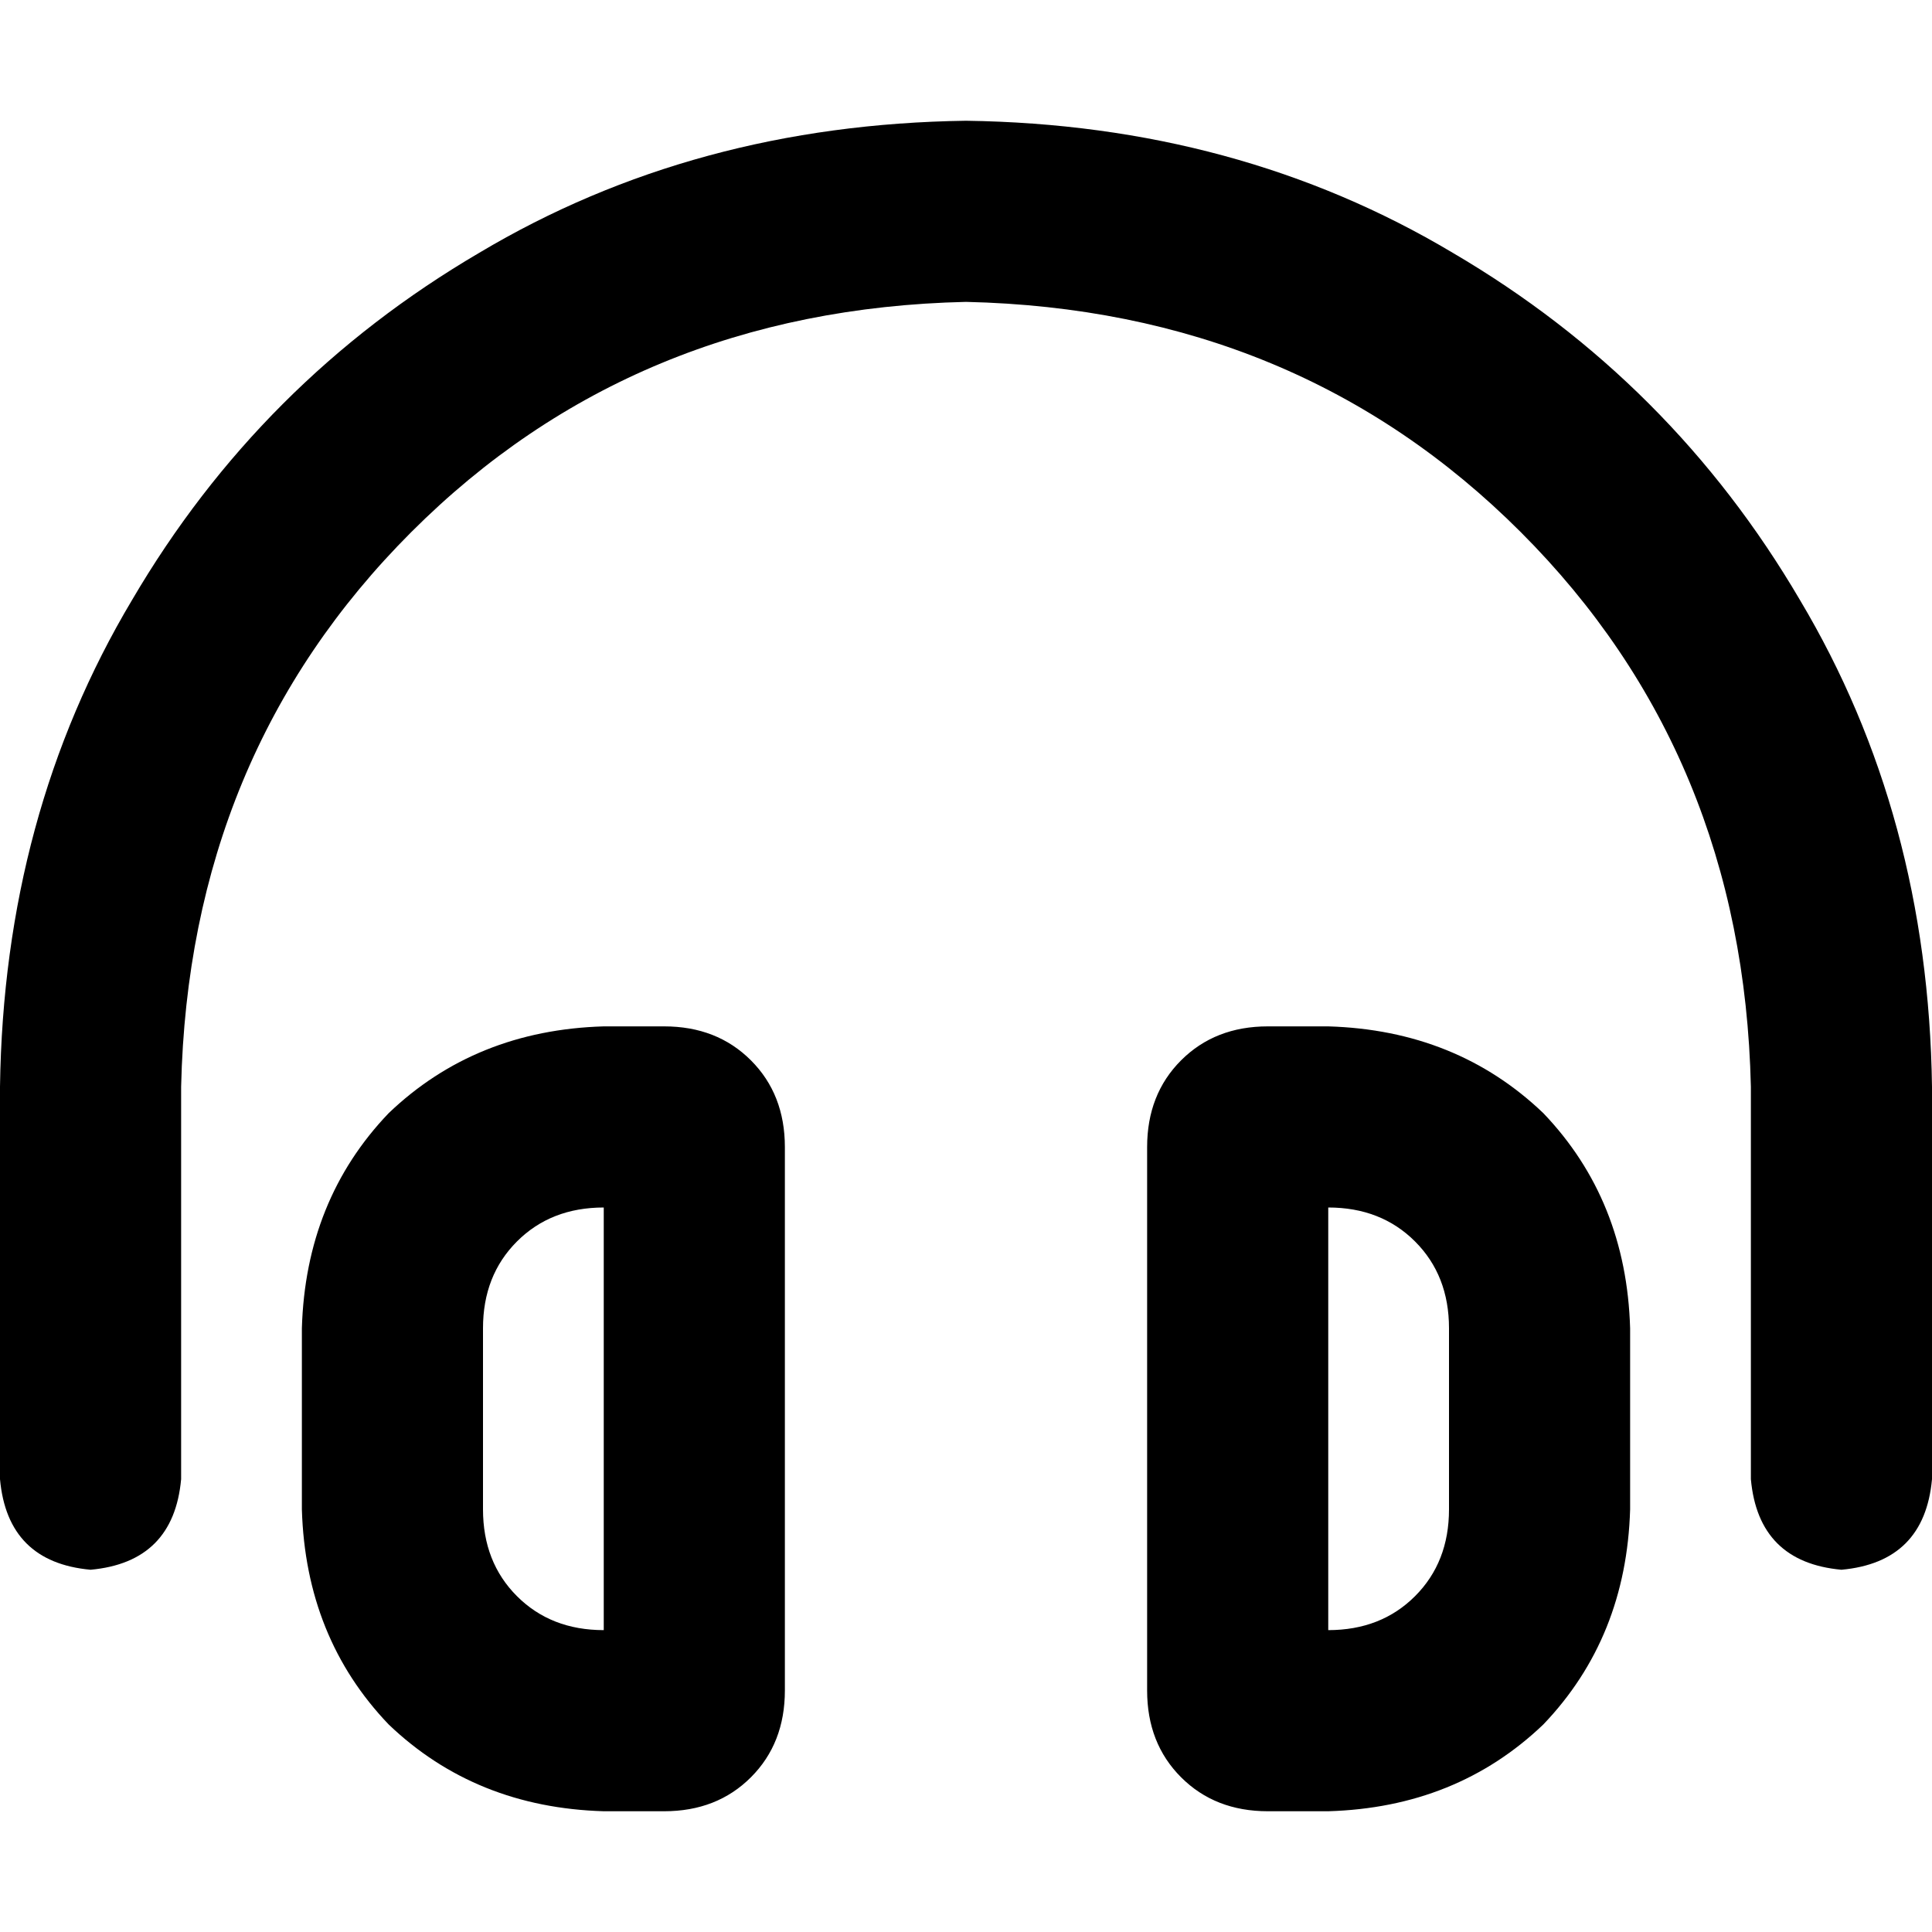 <svg xmlns="http://www.w3.org/2000/svg" viewBox="0 0 512 512">
  <path d="M 256 80 Q 168 82 109 141 L 109 141 L 109 141 Q 50 200 48 288 L 48 392 L 48 392 Q 46 414 24 416 Q 2 414 0 392 L 0 288 L 0 288 Q 1 216 35 159 Q 69 101 127 67 Q 184 33 256 32 Q 328 33 385 67 Q 443 101 477 159 Q 511 216 512 288 L 512 392 L 512 392 Q 510 414 488 416 Q 466 414 464 392 L 464 288 L 464 288 Q 462 200 403 141 Q 344 82 256 80 L 256 80 Z M 160 432 L 160 320 L 160 432 L 160 320 Q 146 320 137 329 Q 128 338 128 352 L 128 400 L 128 400 Q 128 414 137 423 Q 146 432 160 432 L 160 432 Z M 160 272 L 176 272 L 160 272 L 176 272 Q 190 272 199 281 Q 208 290 208 304 L 208 448 L 208 448 Q 208 462 199 471 Q 190 480 176 480 L 160 480 L 160 480 Q 126 479 103 457 Q 81 434 80 400 L 80 352 L 80 352 Q 81 318 103 295 Q 126 273 160 272 L 160 272 Z M 352 320 L 352 432 L 352 320 L 352 432 Q 366 432 375 423 Q 384 414 384 400 L 384 352 L 384 352 Q 384 338 375 329 Q 366 320 352 320 L 352 320 Z M 432 352 L 432 400 L 432 352 L 432 400 Q 431 434 409 457 Q 386 479 352 480 L 336 480 L 336 480 Q 322 480 313 471 Q 304 462 304 448 L 304 304 L 304 304 Q 304 290 313 281 Q 322 272 336 272 L 352 272 L 352 272 Q 386 273 409 295 Q 431 318 432 352 L 432 352 Z" />
</svg>